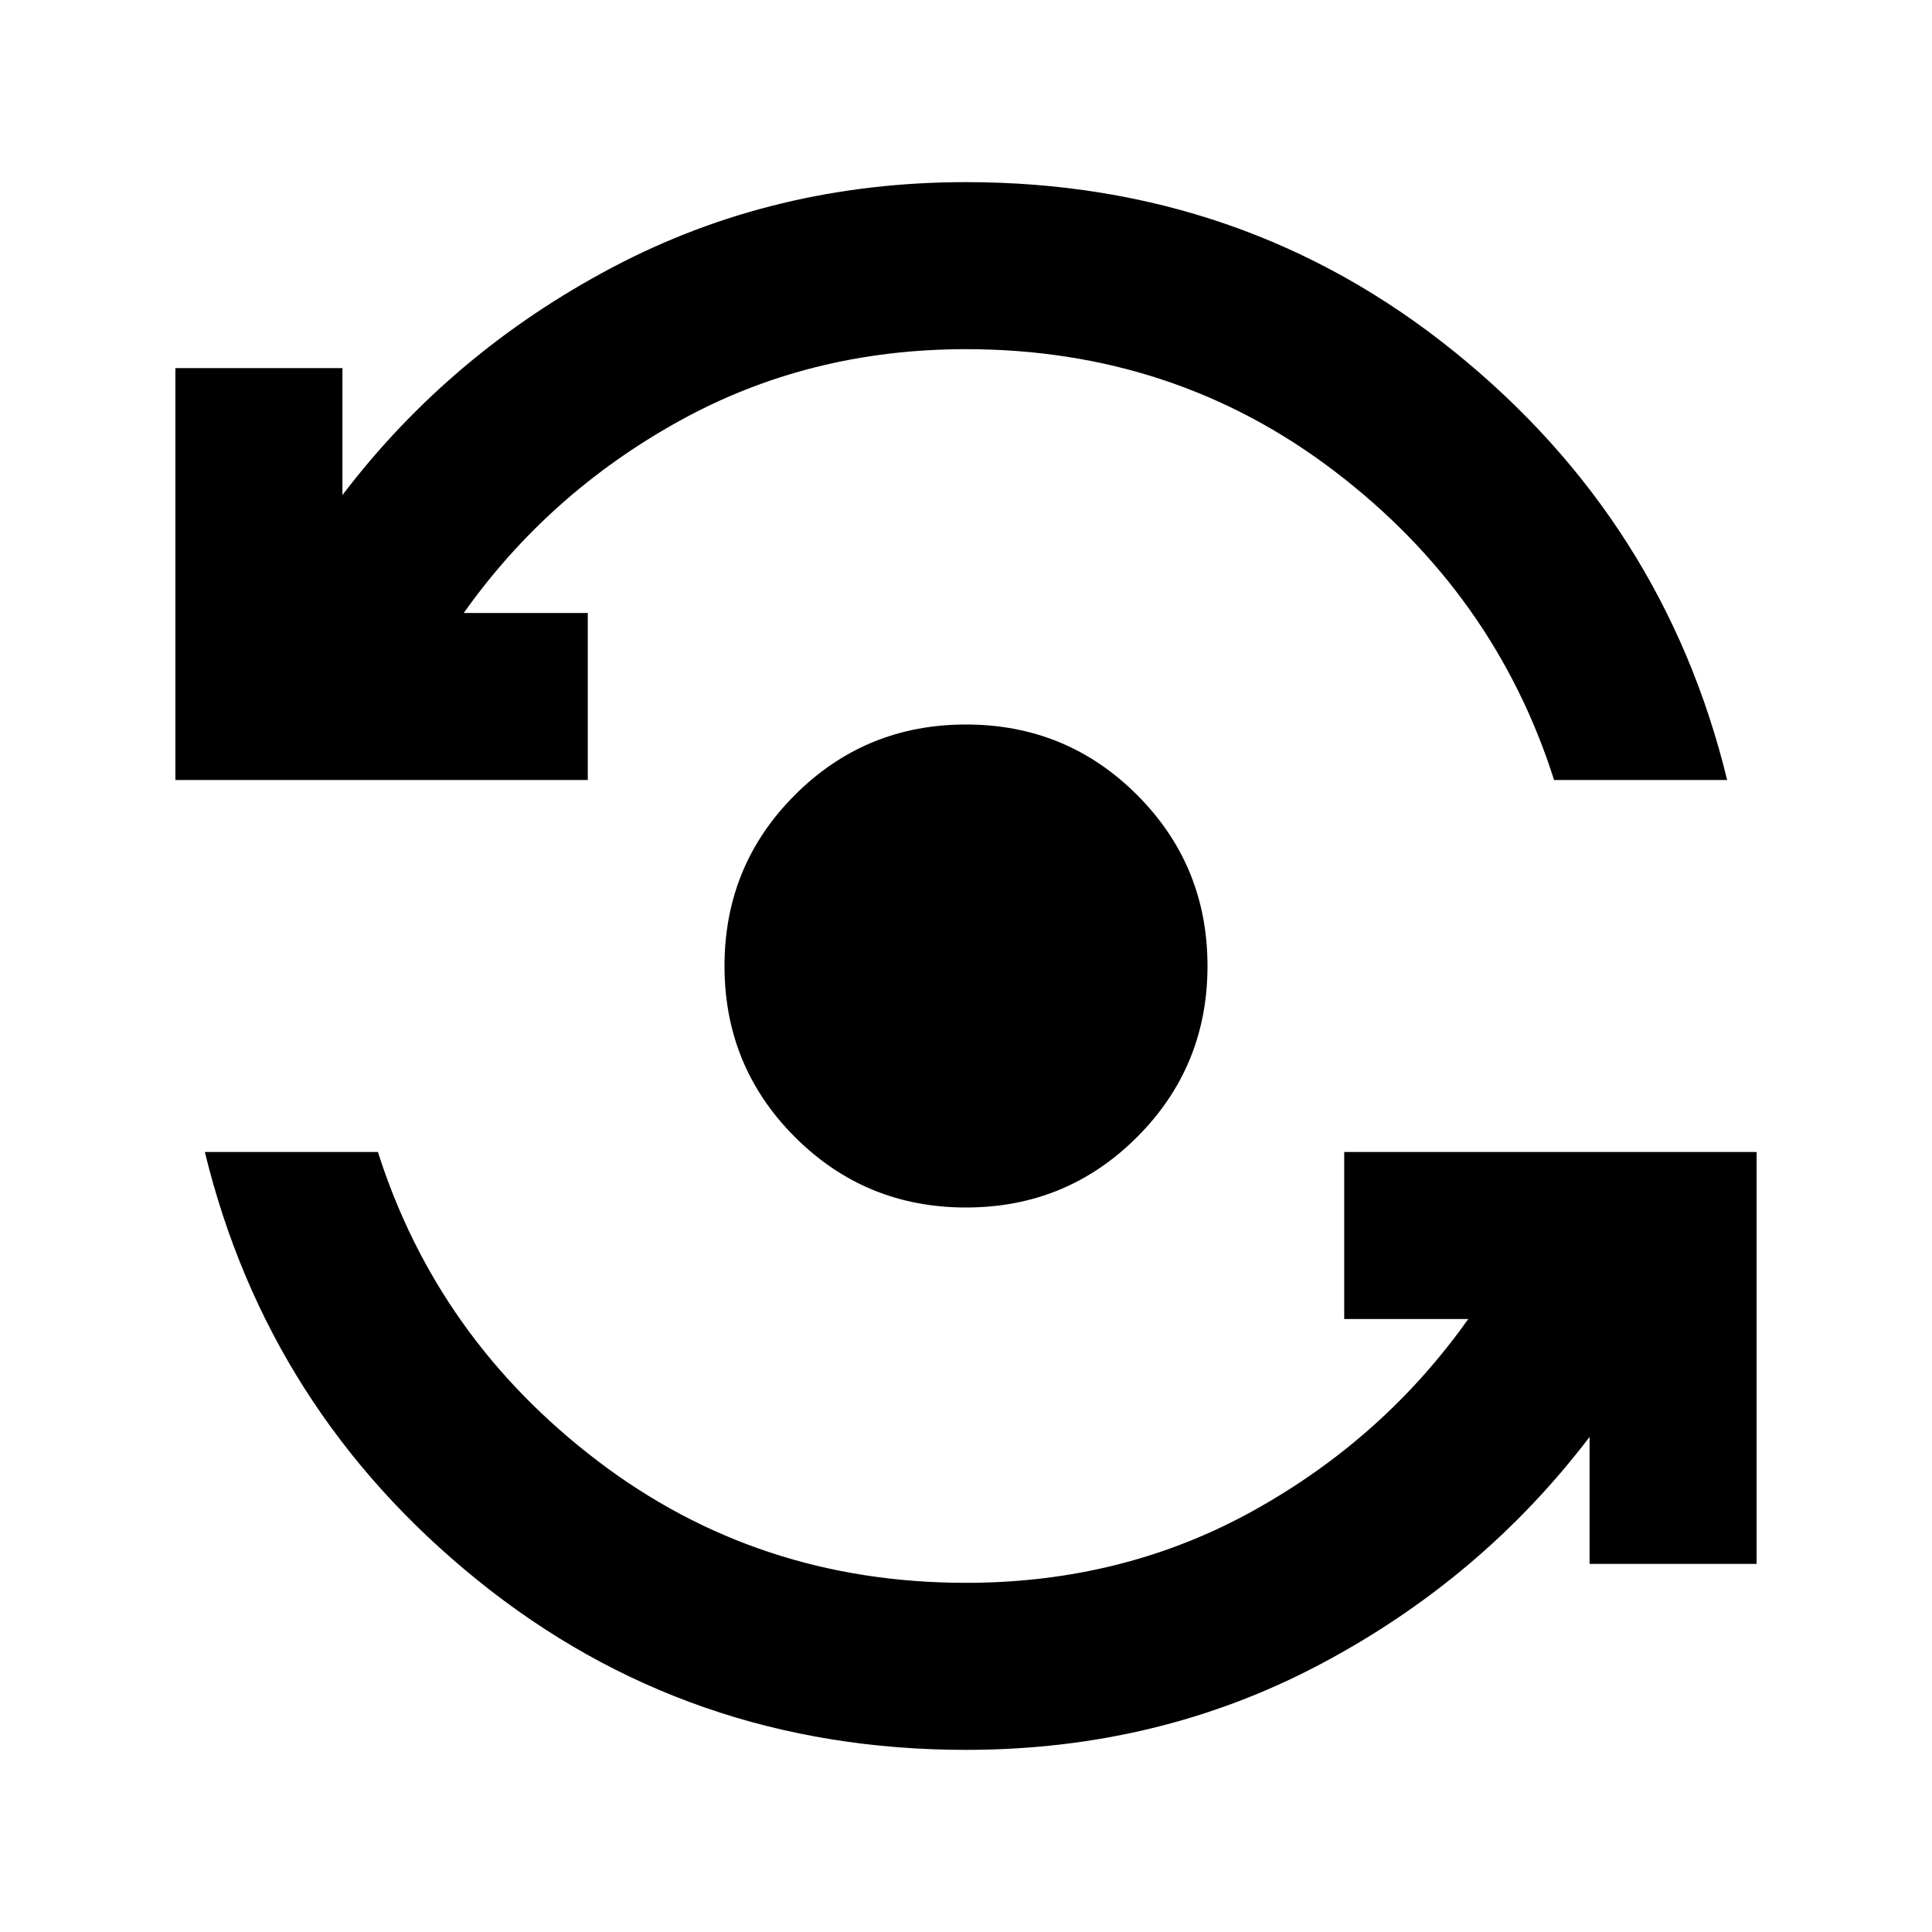 <svg xmlns="http://www.w3.org/2000/svg" height="20" viewBox="0 -960 960 960" width="20"><path d="M480-90.5q-138.348 0-242.641-84.25Q133.065-259 101.782-387.587h86.001q29.521 92.804 109.087 153.446Q376.435-173.5 480-173.5q78.217 0 142.891-35.913 64.674-35.913 106.674-95.174h-61.63v-83h204.913v204.674h-83V-246q-53.718 70.609-134 113.055Q575.565-90.5 480-90.5Zm0-269.5q-50 0-85-35t-35-85q0-50 35-85t85-35q50 0 85 35t35 85q0 50-35 85t-85 35ZM87.152-572.413v-204.674h83V-714q53.718-70.609 134-113.055Q384.435-869.5 480-869.5q138.348 0 242.641 84.25Q826.935-701 858.218-572.413h-86.001q-29.521-92.804-109.087-153.446Q583.565-786.5 480-786.5q-78.217 0-142.891 35.913-64.674 35.913-106.674 95.174h61.63v83H87.152Z"/></svg>